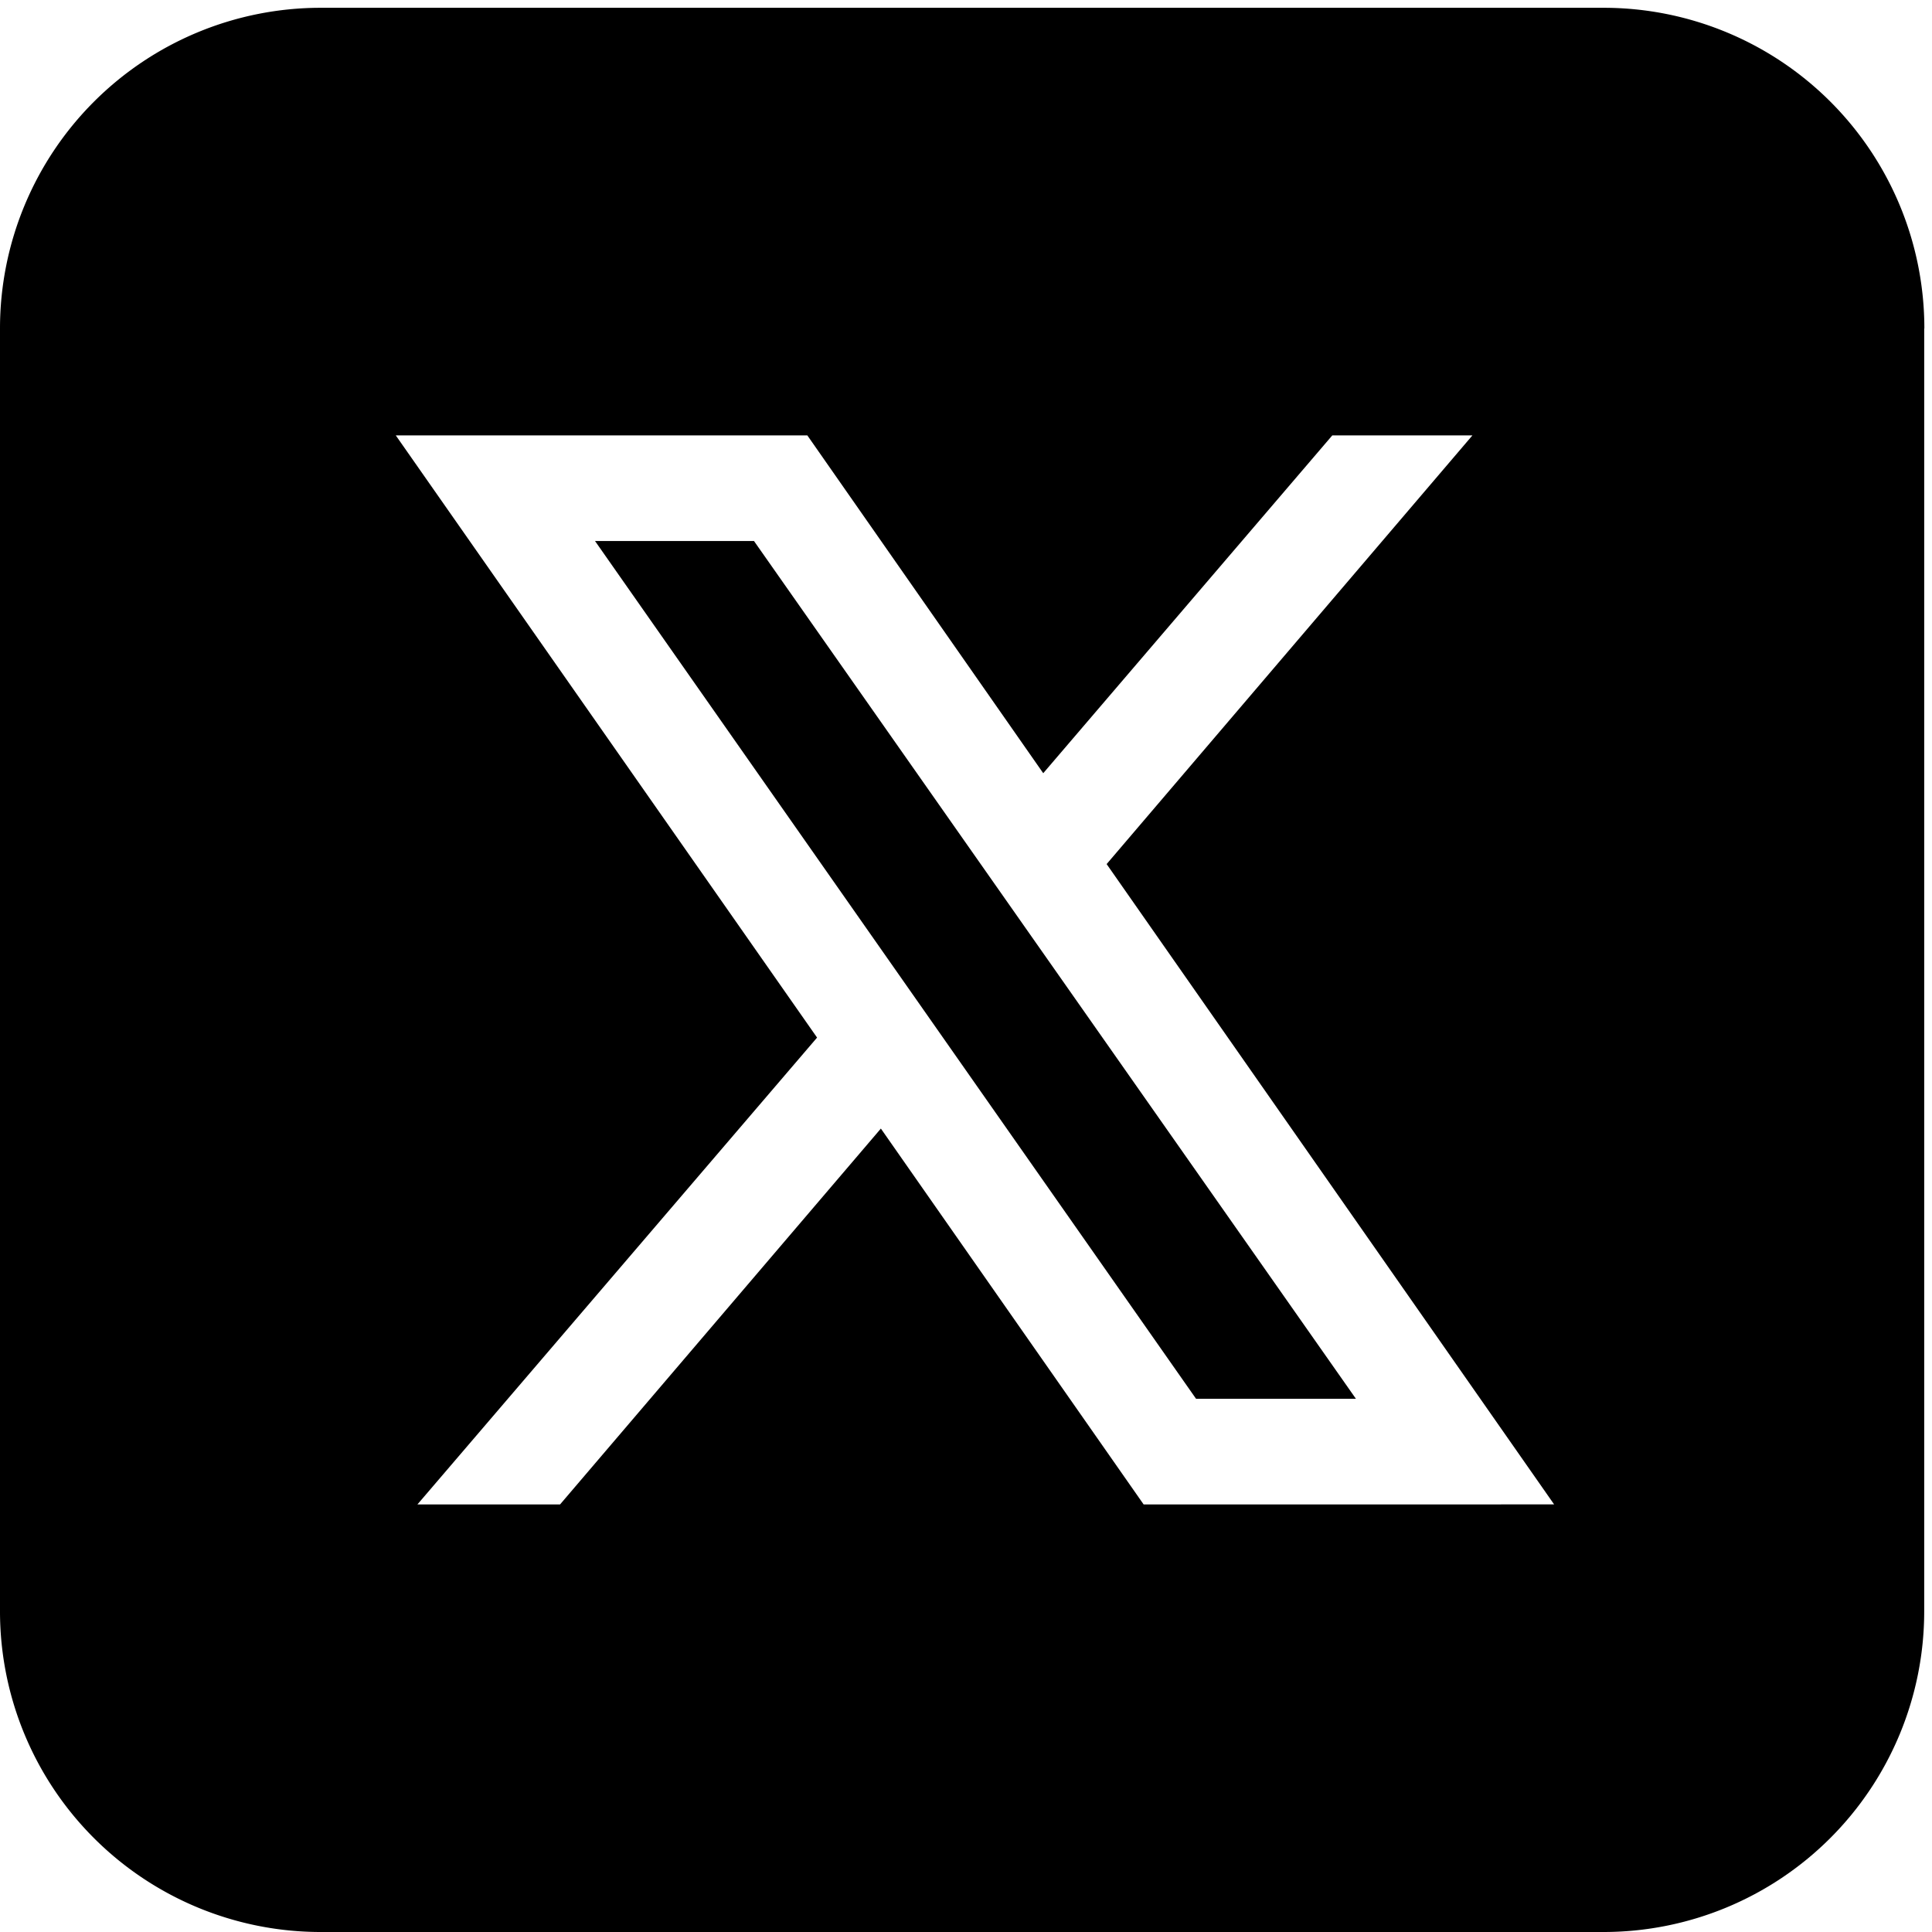 <svg xmlns="http://www.w3.org/2000/svg" xmlns:xlink="http://www.w3.org/1999/xlink" width="38.672" height="38.672" viewBox="0 0 38.672 38.672">

  <g id="x" data-name="x" class="cls-2">
    <path id="Path_2327" data-name="Path 2327" class="cls-1" d="M15.092,10.673l12.049,17.17h-3.2L11.91,10.673ZM38.516,6.419V32.1A6.419,6.419,0,0,1,32.1,38.516H6.419A6.419,6.419,0,0,1,0,32.1V6.419A6.419,6.419,0,0,1,6.419,0H32.1a6.419,6.419,0,0,1,6.419,6.419M31.108,29.957,22.151,17.14l7.322-8.581H26.668l-5.786,6.762L16.16,8.559H7.922l8.433,12.054-8,9.345H11.21l6.422-7.524,5.26,7.524Z" transform="translate(0 0.156)"/>
  </g>
</svg>
